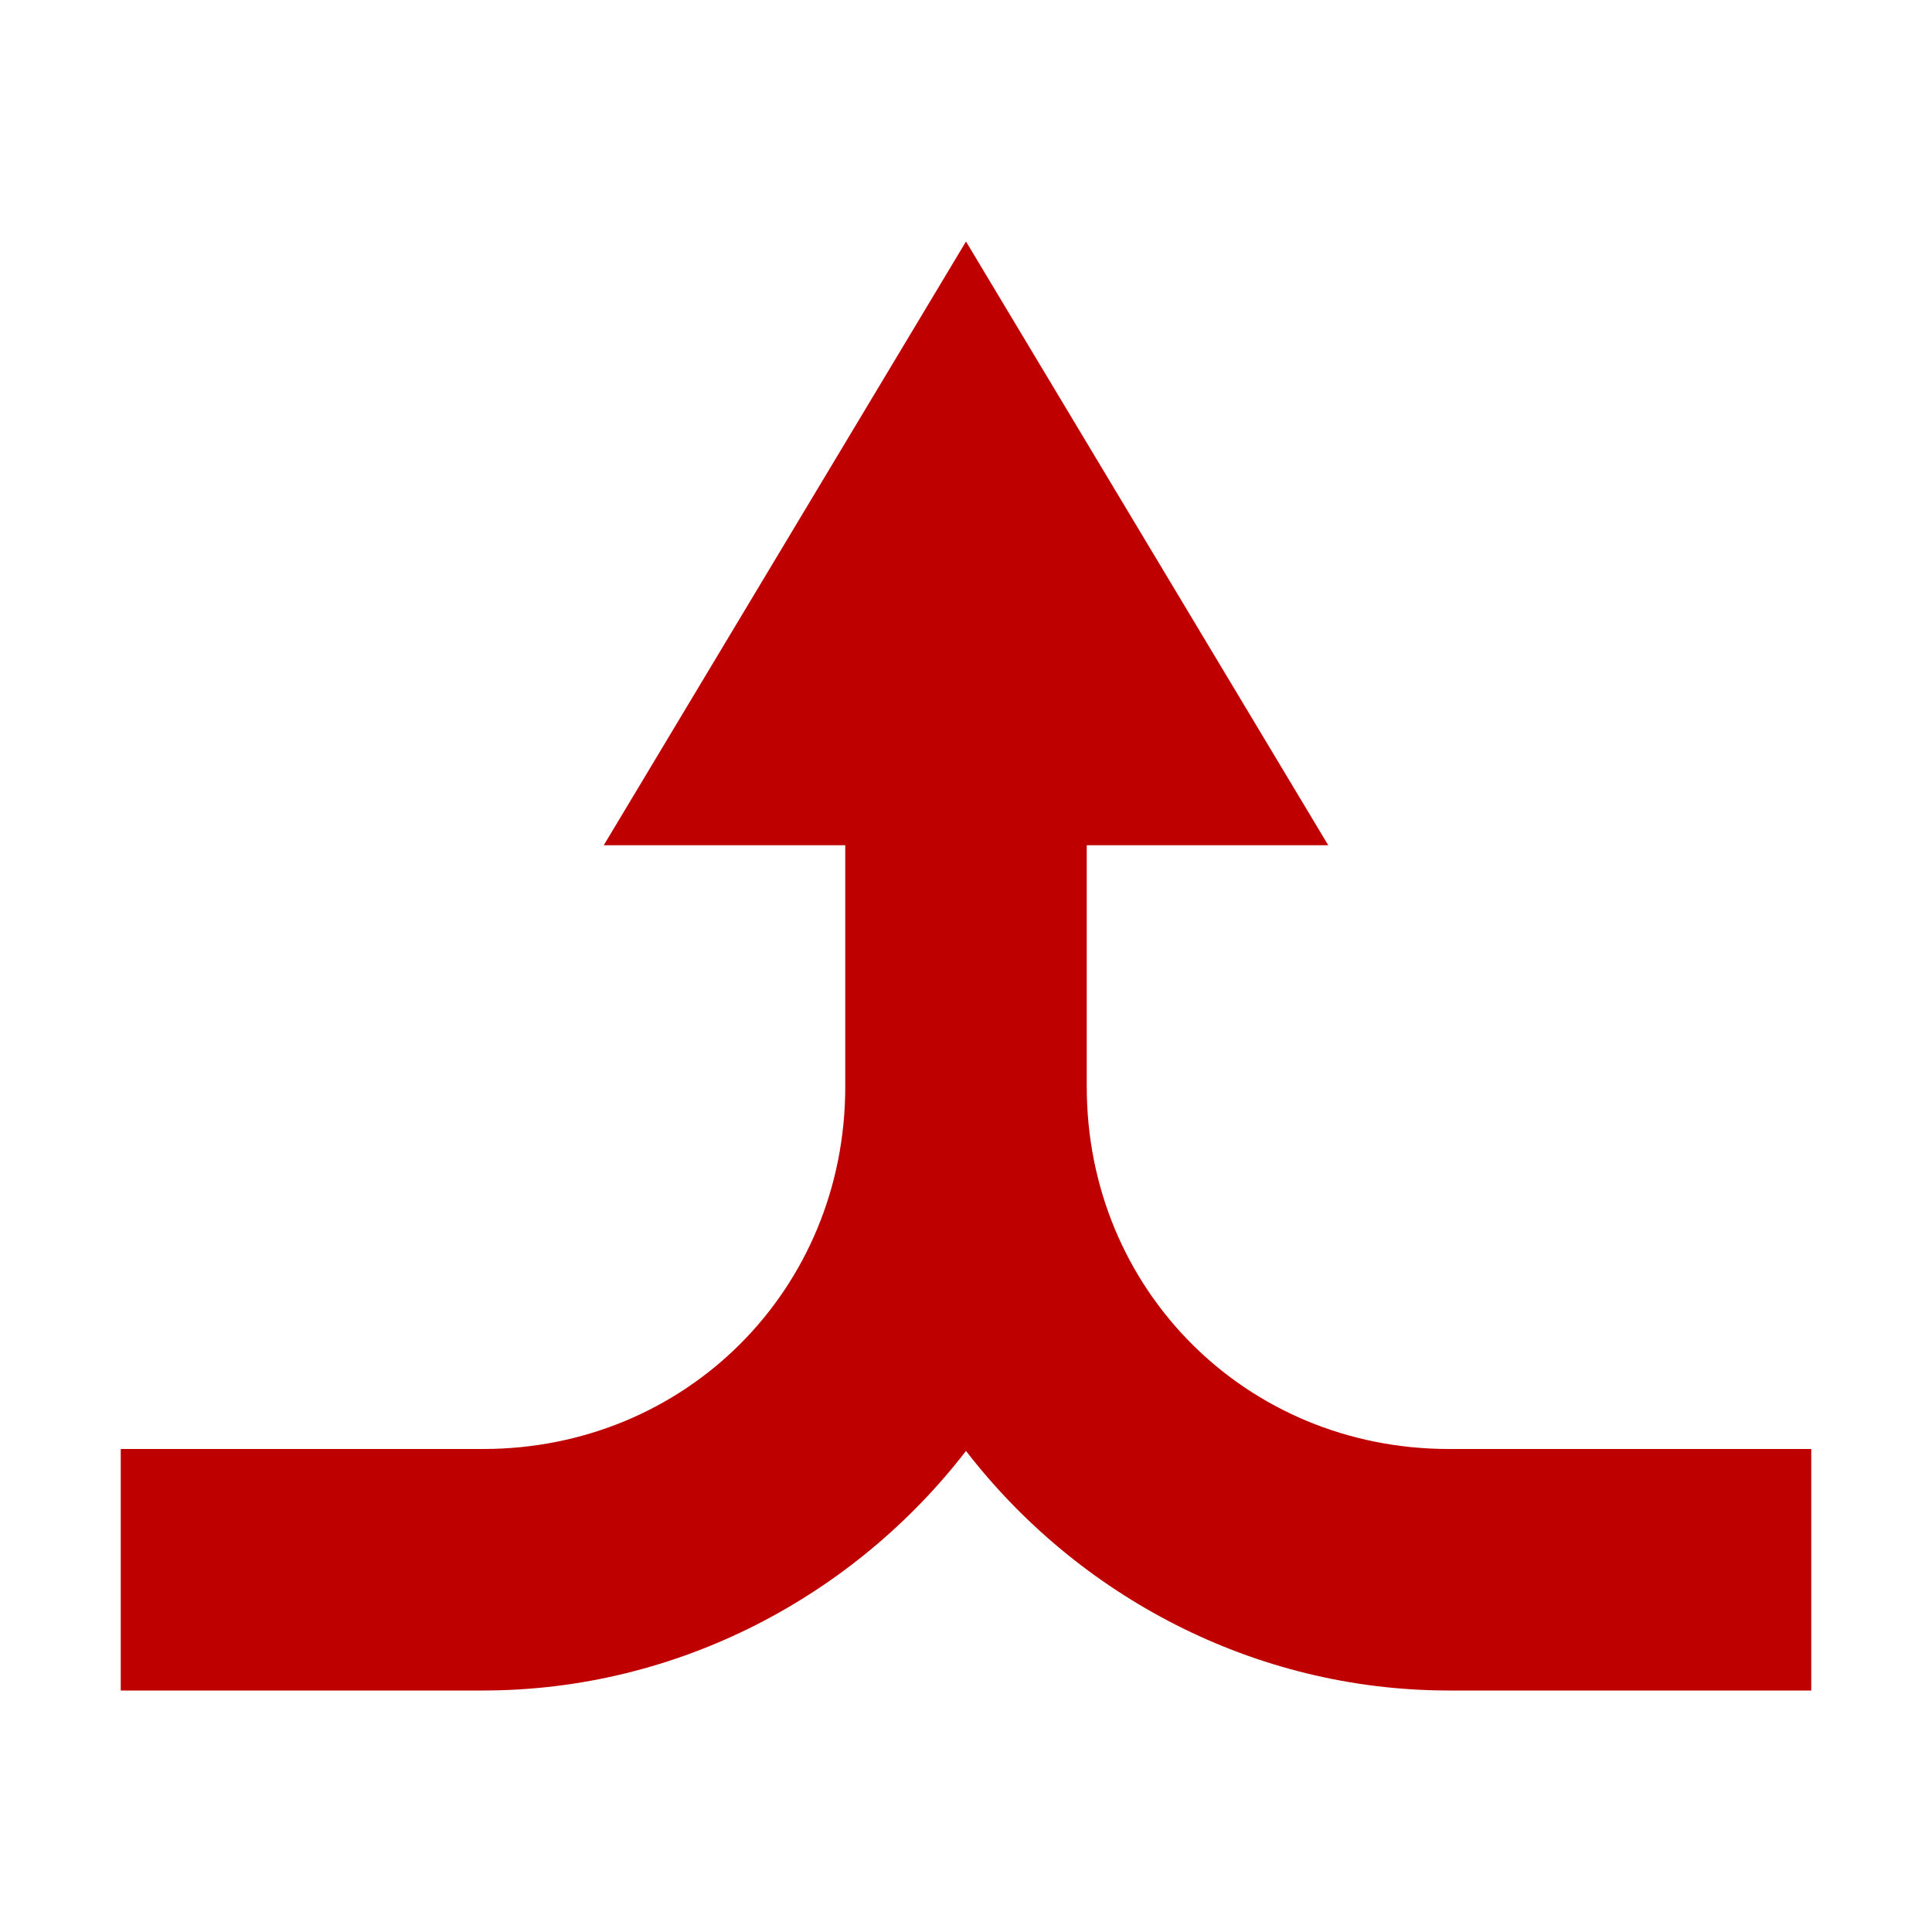 
<svg xmlns="http://www.w3.org/2000/svg" xmlns:xlink="http://www.w3.org/1999/xlink" width="16px" height="16px" viewBox="0 0 16 16" version="1.1">
<g id="surface1">
<path style=" stroke:none;fill-rule:nonzero;fill:#bf0000;fill-opacity:1;" d="M 8 2 L 5 7 L 7 7 L 7 9 C 7 10.68 5.68 12 4 12 L 1 12 L 1 14 L 4 14 C 5.621 14 7.078 13.211 8 12.016 C 8.922 13.211 10.379 14 12 14 L 15 14 L 15 12 L 12 12 C 10.32 12 9 10.68 9 9 L 9 7 L 11 7 Z M 8 2 "/>
</g>
</svg>
